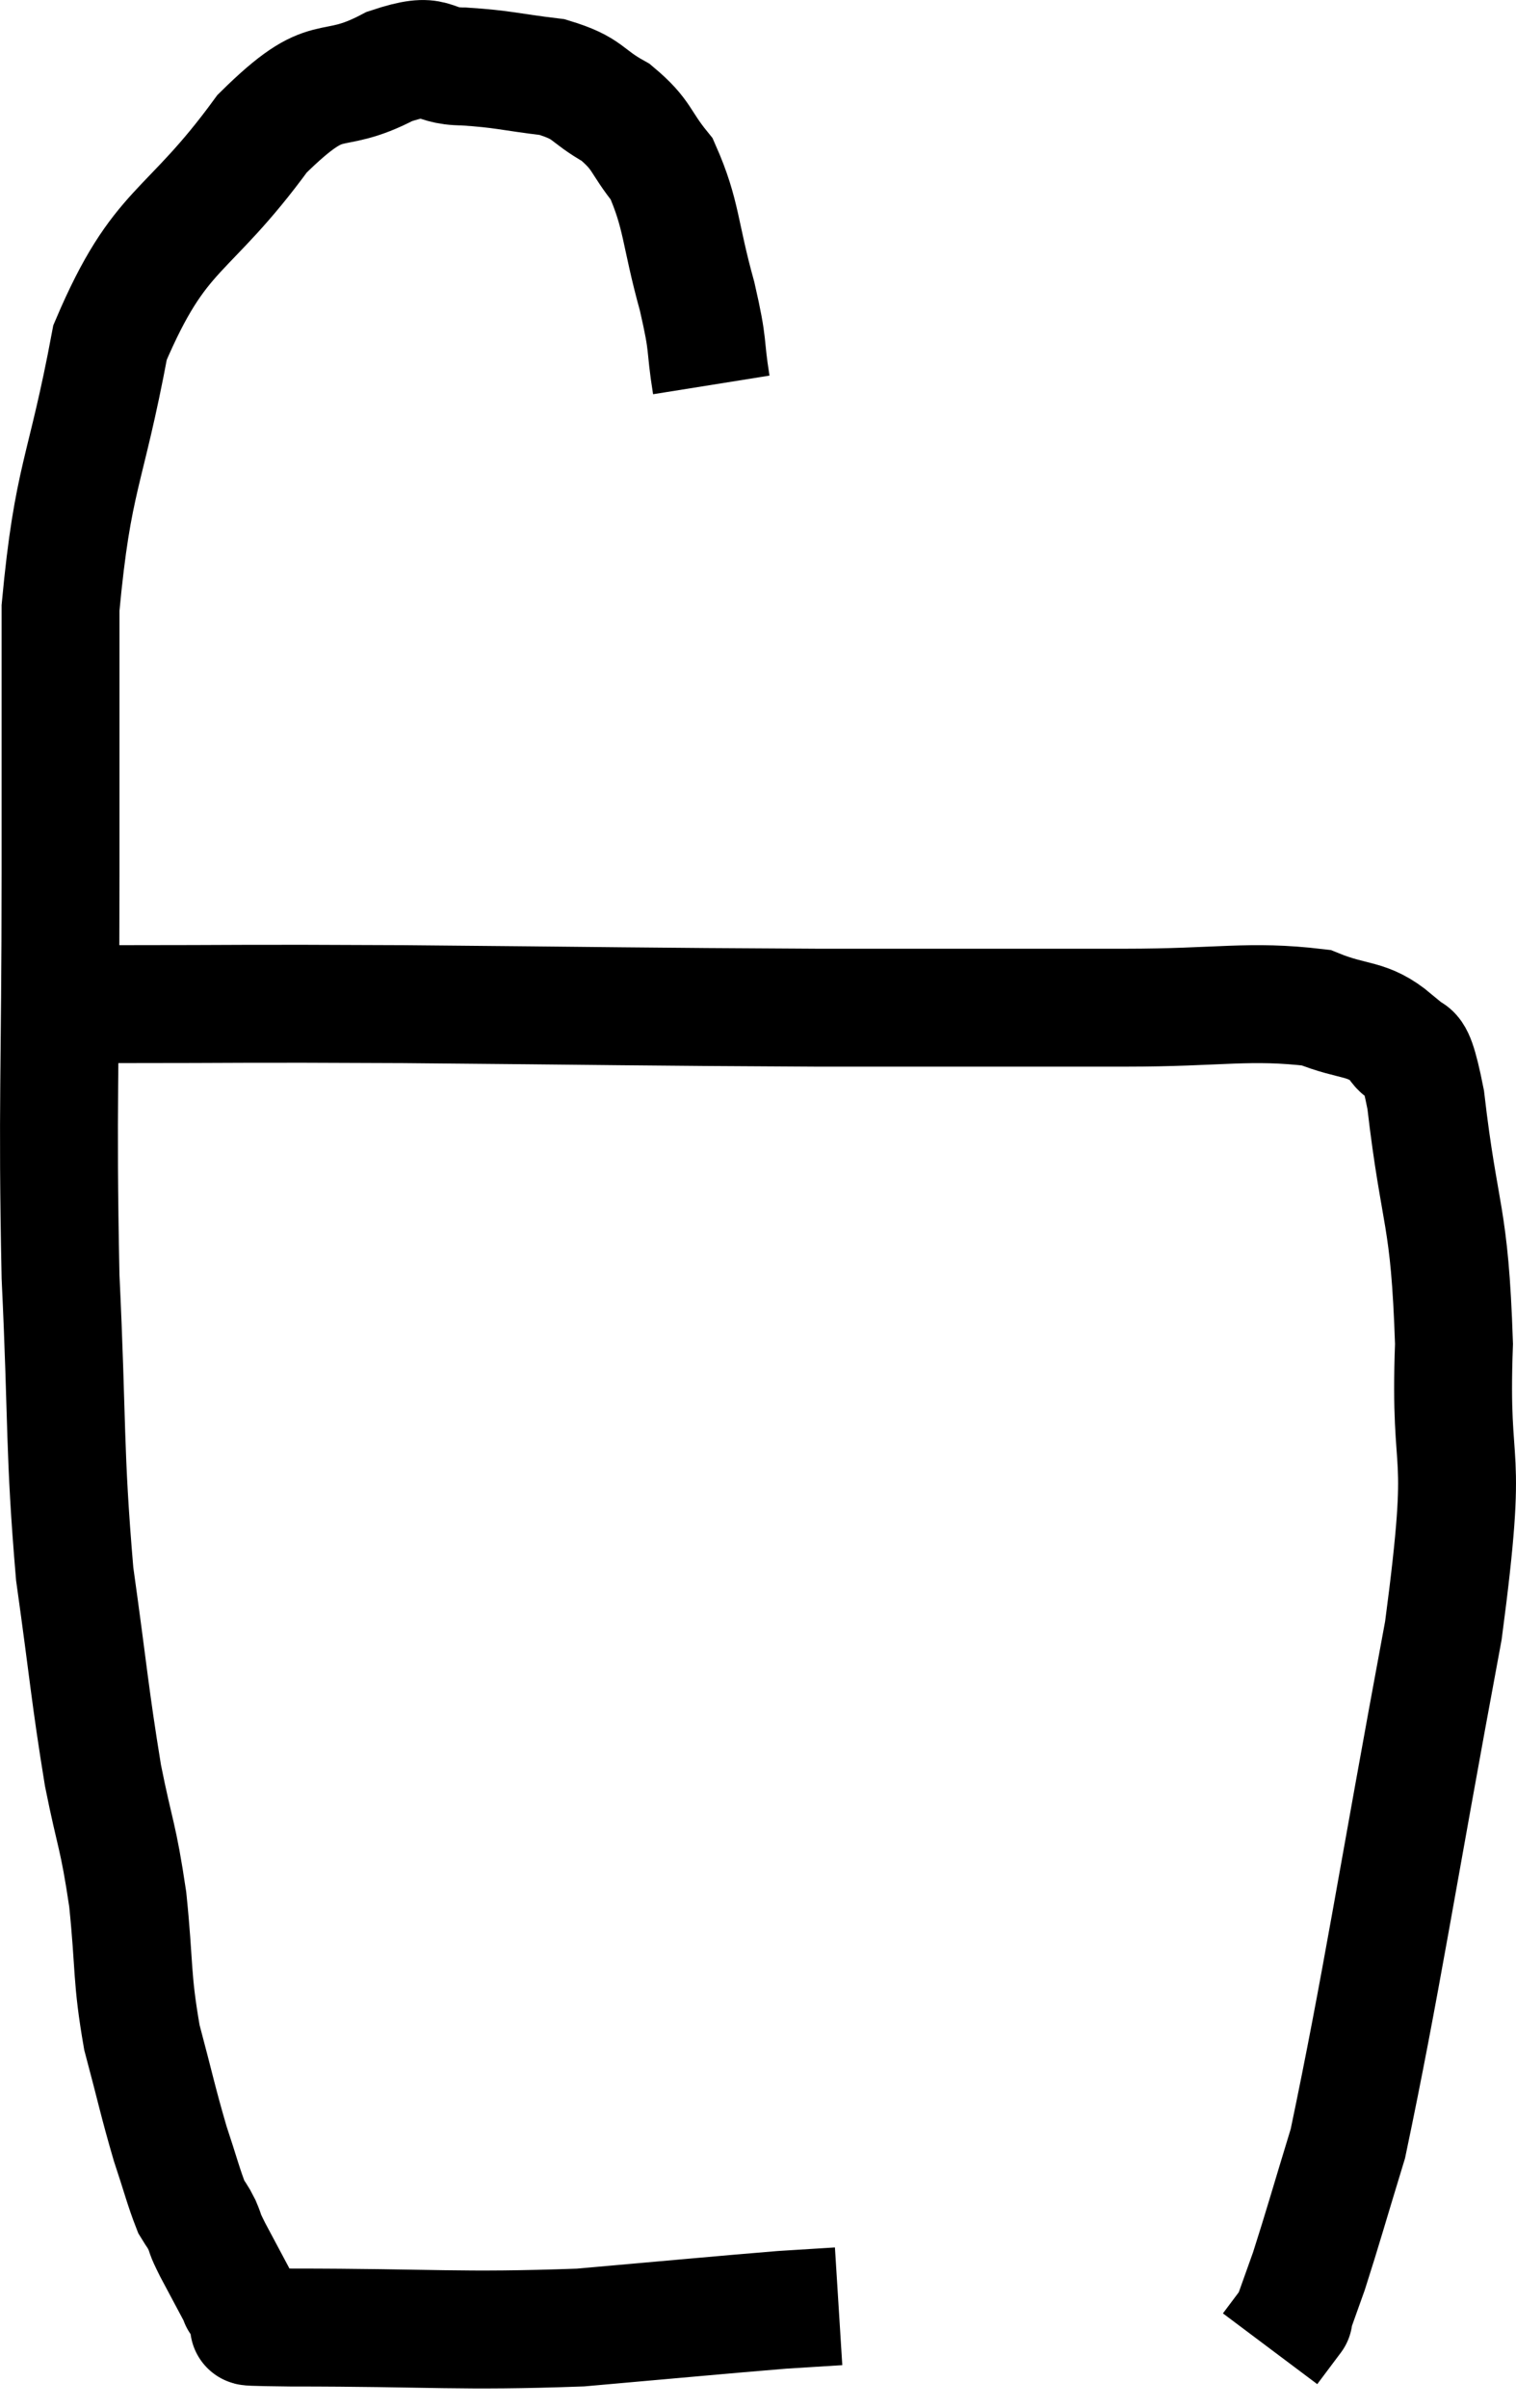 <svg xmlns="http://www.w3.org/2000/svg" viewBox="7.013 4.513 25.719 40.827" width="25.719" height="40.827"><path d="M 19.08 11.04 C 18.96 10.29, 19.05 10.455, 18.84 9.54 C 18.54 8.46, 18.585 8.16, 18.24 7.38 C 17.85 6.9, 17.925 6.81, 17.46 6.42 C 16.92 6.12, 17.025 6.015, 16.38 5.82 C 15.63 5.73, 15.57 5.685, 14.88 5.64 C 14.25 5.64, 14.475 5.355, 13.62 5.64 C 12.54 6.21, 12.645 5.61, 11.46 6.78 C 10.17 8.55, 9.735 8.31, 8.88 10.32 C 8.46 12.57, 8.25 12.57, 8.04 14.82 C 8.04 17.07, 8.04 16.485, 8.04 19.32 C 8.04 22.74, 7.98 23.19, 8.04 26.16 C 8.16 28.68, 8.1 29.085, 8.28 31.2 C 8.52 32.91, 8.535 33.24, 8.76 34.62 C 8.97 35.67, 9.015 35.61, 9.18 36.72 C 9.3 37.89, 9.24 38.025, 9.42 39.06 C 9.66 39.96, 9.69 40.14, 9.9 40.86 C 10.08 41.4, 10.125 41.595, 10.26 41.94 C 10.35 42.09, 10.35 42.06, 10.44 42.24 C 10.53 42.45, 10.455 42.33, 10.62 42.66 C 10.86 43.11, 10.98 43.335, 11.1 43.56 C 11.1 43.56, 11.025 43.47, 11.1 43.56 C 11.25 43.74, 11.19 43.815, 11.4 43.92 C 11.67 43.95, 10.575 43.965, 11.94 43.98 C 14.4 43.98, 14.775 44.055, 16.86 43.98 C 18.57 43.83, 19.185 43.77, 20.28 43.68 C 20.76 43.65, 21 43.635, 21.24 43.62 C 21.24 43.62, 21.24 43.62, 21.24 43.62 L 21.24 43.62" fill="none" stroke="black" stroke-width="2"></path><path d="M 8.88 21.54 C 11.37 21.54, 10.86 21.525, 13.86 21.54 C 17.37 21.57, 17.82 21.585, 20.88 21.6 C 23.49 21.6, 23.985 21.6, 26.1 21.6 C 27.72 21.6, 28.2 21.465, 29.34 21.6 C 30 21.87, 30.195 21.75, 30.66 22.14 C 30.93 22.65, 30.945 21.87, 31.2 23.16 C 31.44 25.23, 31.605 25.05, 31.68 27.3 C 31.59 29.73, 31.95 28.77, 31.5 32.16 C 30.69 36.51, 30.45 38.145, 29.88 40.86 C 29.55 41.94, 29.46 42.27, 29.22 43.02 C 29.07 43.44, 28.995 43.65, 28.92 43.86 C 28.92 43.86, 29.01 43.74, 28.92 43.86 L 28.56 44.34" fill="none" stroke="black" stroke-width="2"></path></svg>